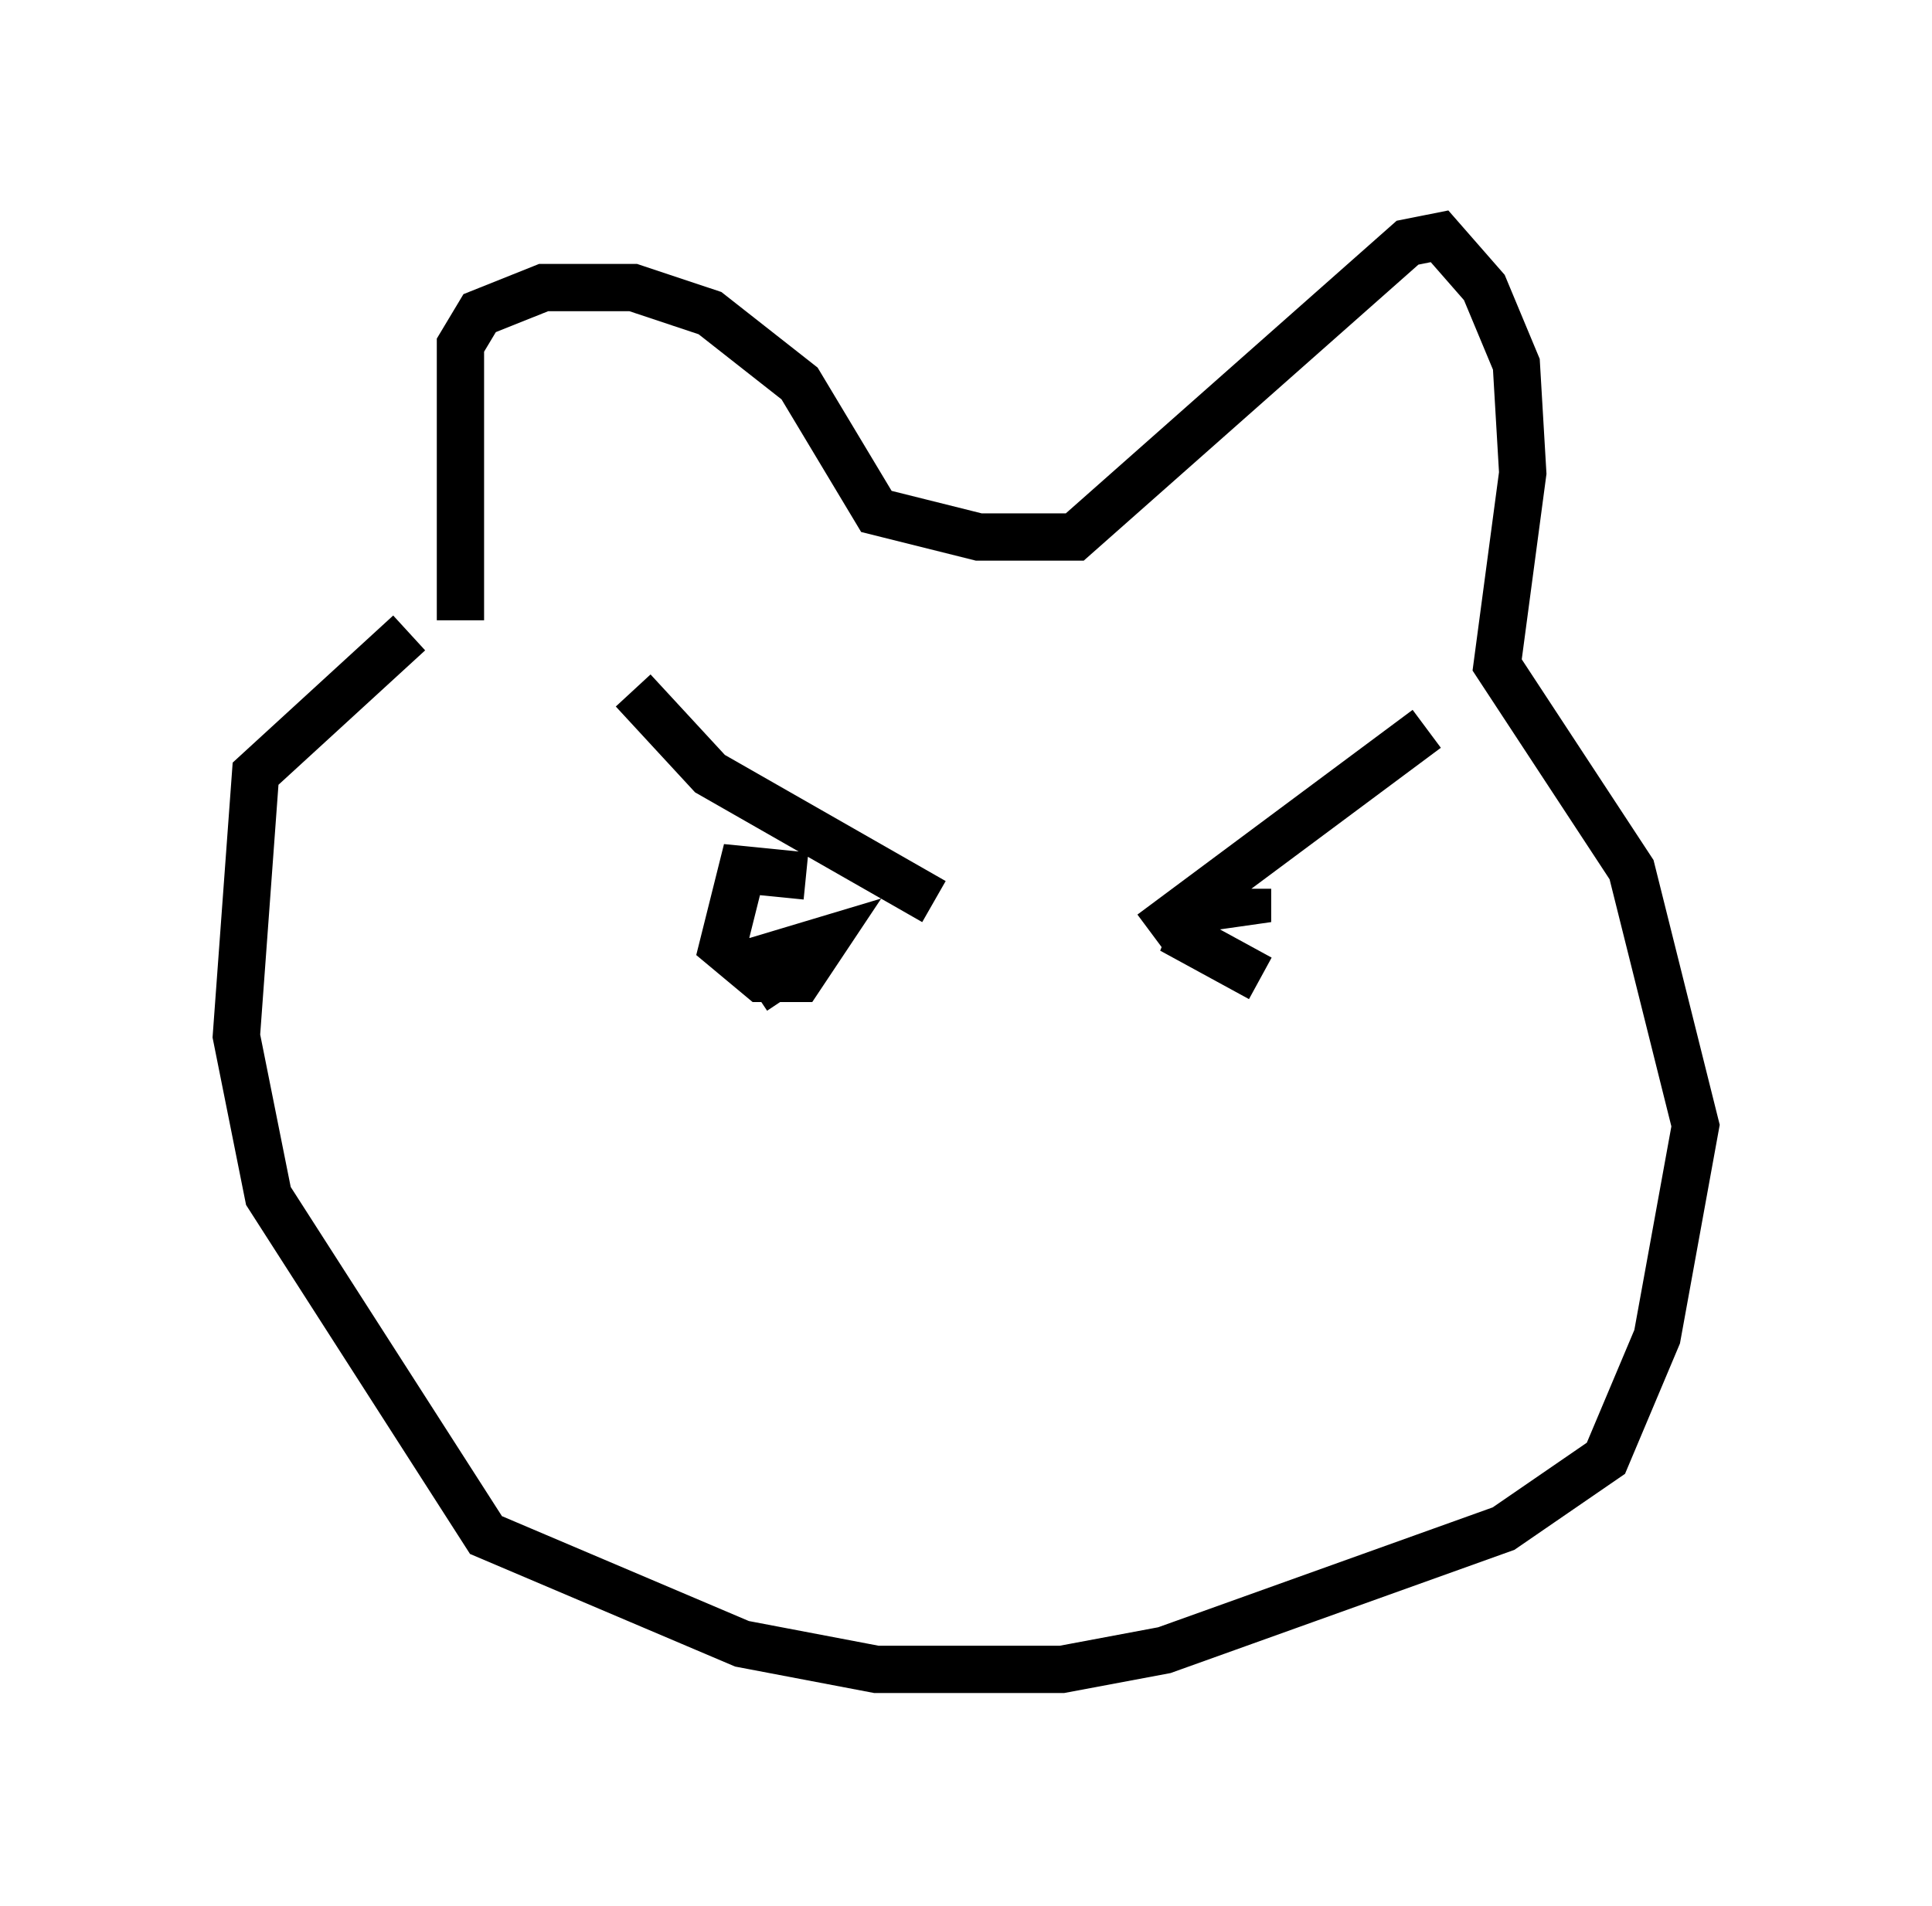 <?xml version="1.0" encoding="utf-8" ?>
<svg baseProfile="full" height="40.311" version="1.1" width="40.852" xmlns="http://www.w3.org/2000/svg" xmlns:ev="http://www.w3.org/2001/xml-events" xmlns:xlink="http://www.w3.org/1999/xlink"><defs /><rect fill="white" height="40.311" width="40.852" x="0" y="0" /><path d="M10.277, 13.39 m-0.541, -0.271 l0.0, -5.819 0.406, -0.677 l1.353, -0.541 1.894, 0.0 l1.624, 0.541 1.894, 1.488 l1.624, 2.706 2.165, 0.541 l2.03, 0.0 7.036, -6.225 l0.677, -0.135 0.947, 1.083 l0.677, 1.624 0.135, 2.3 l-0.541, 4.059 2.842, 4.33 l1.353, 5.413 -0.812, 4.465 l-1.083, 2.571 -2.165, 1.488 l-7.172, 2.571 -2.165, 0.406 l-3.924, 0.0 -2.842, -0.541 l-5.413, -2.3 -4.601, -7.172 l-0.677, -3.383 0.406, -5.548 l3.248, -2.977 m7.984, 7.713 l-0.541, -0.812 1.353, -0.406 l-0.541, 0.812 -0.812, 0.0 l-0.812, -0.677 0.406, -1.624 l1.353, 0.135 m-3.654, -3.924 l1.624, 1.759 4.736, 2.706 m6.901, 1.624 l-1.488, -0.812 0.271, -0.677 l0.947, -0.135 0.0, -0.271 m-2.03, 0.947 l5.819, -4.33 " fill="none" stroke="black" stroke-width="1" /></svg>
